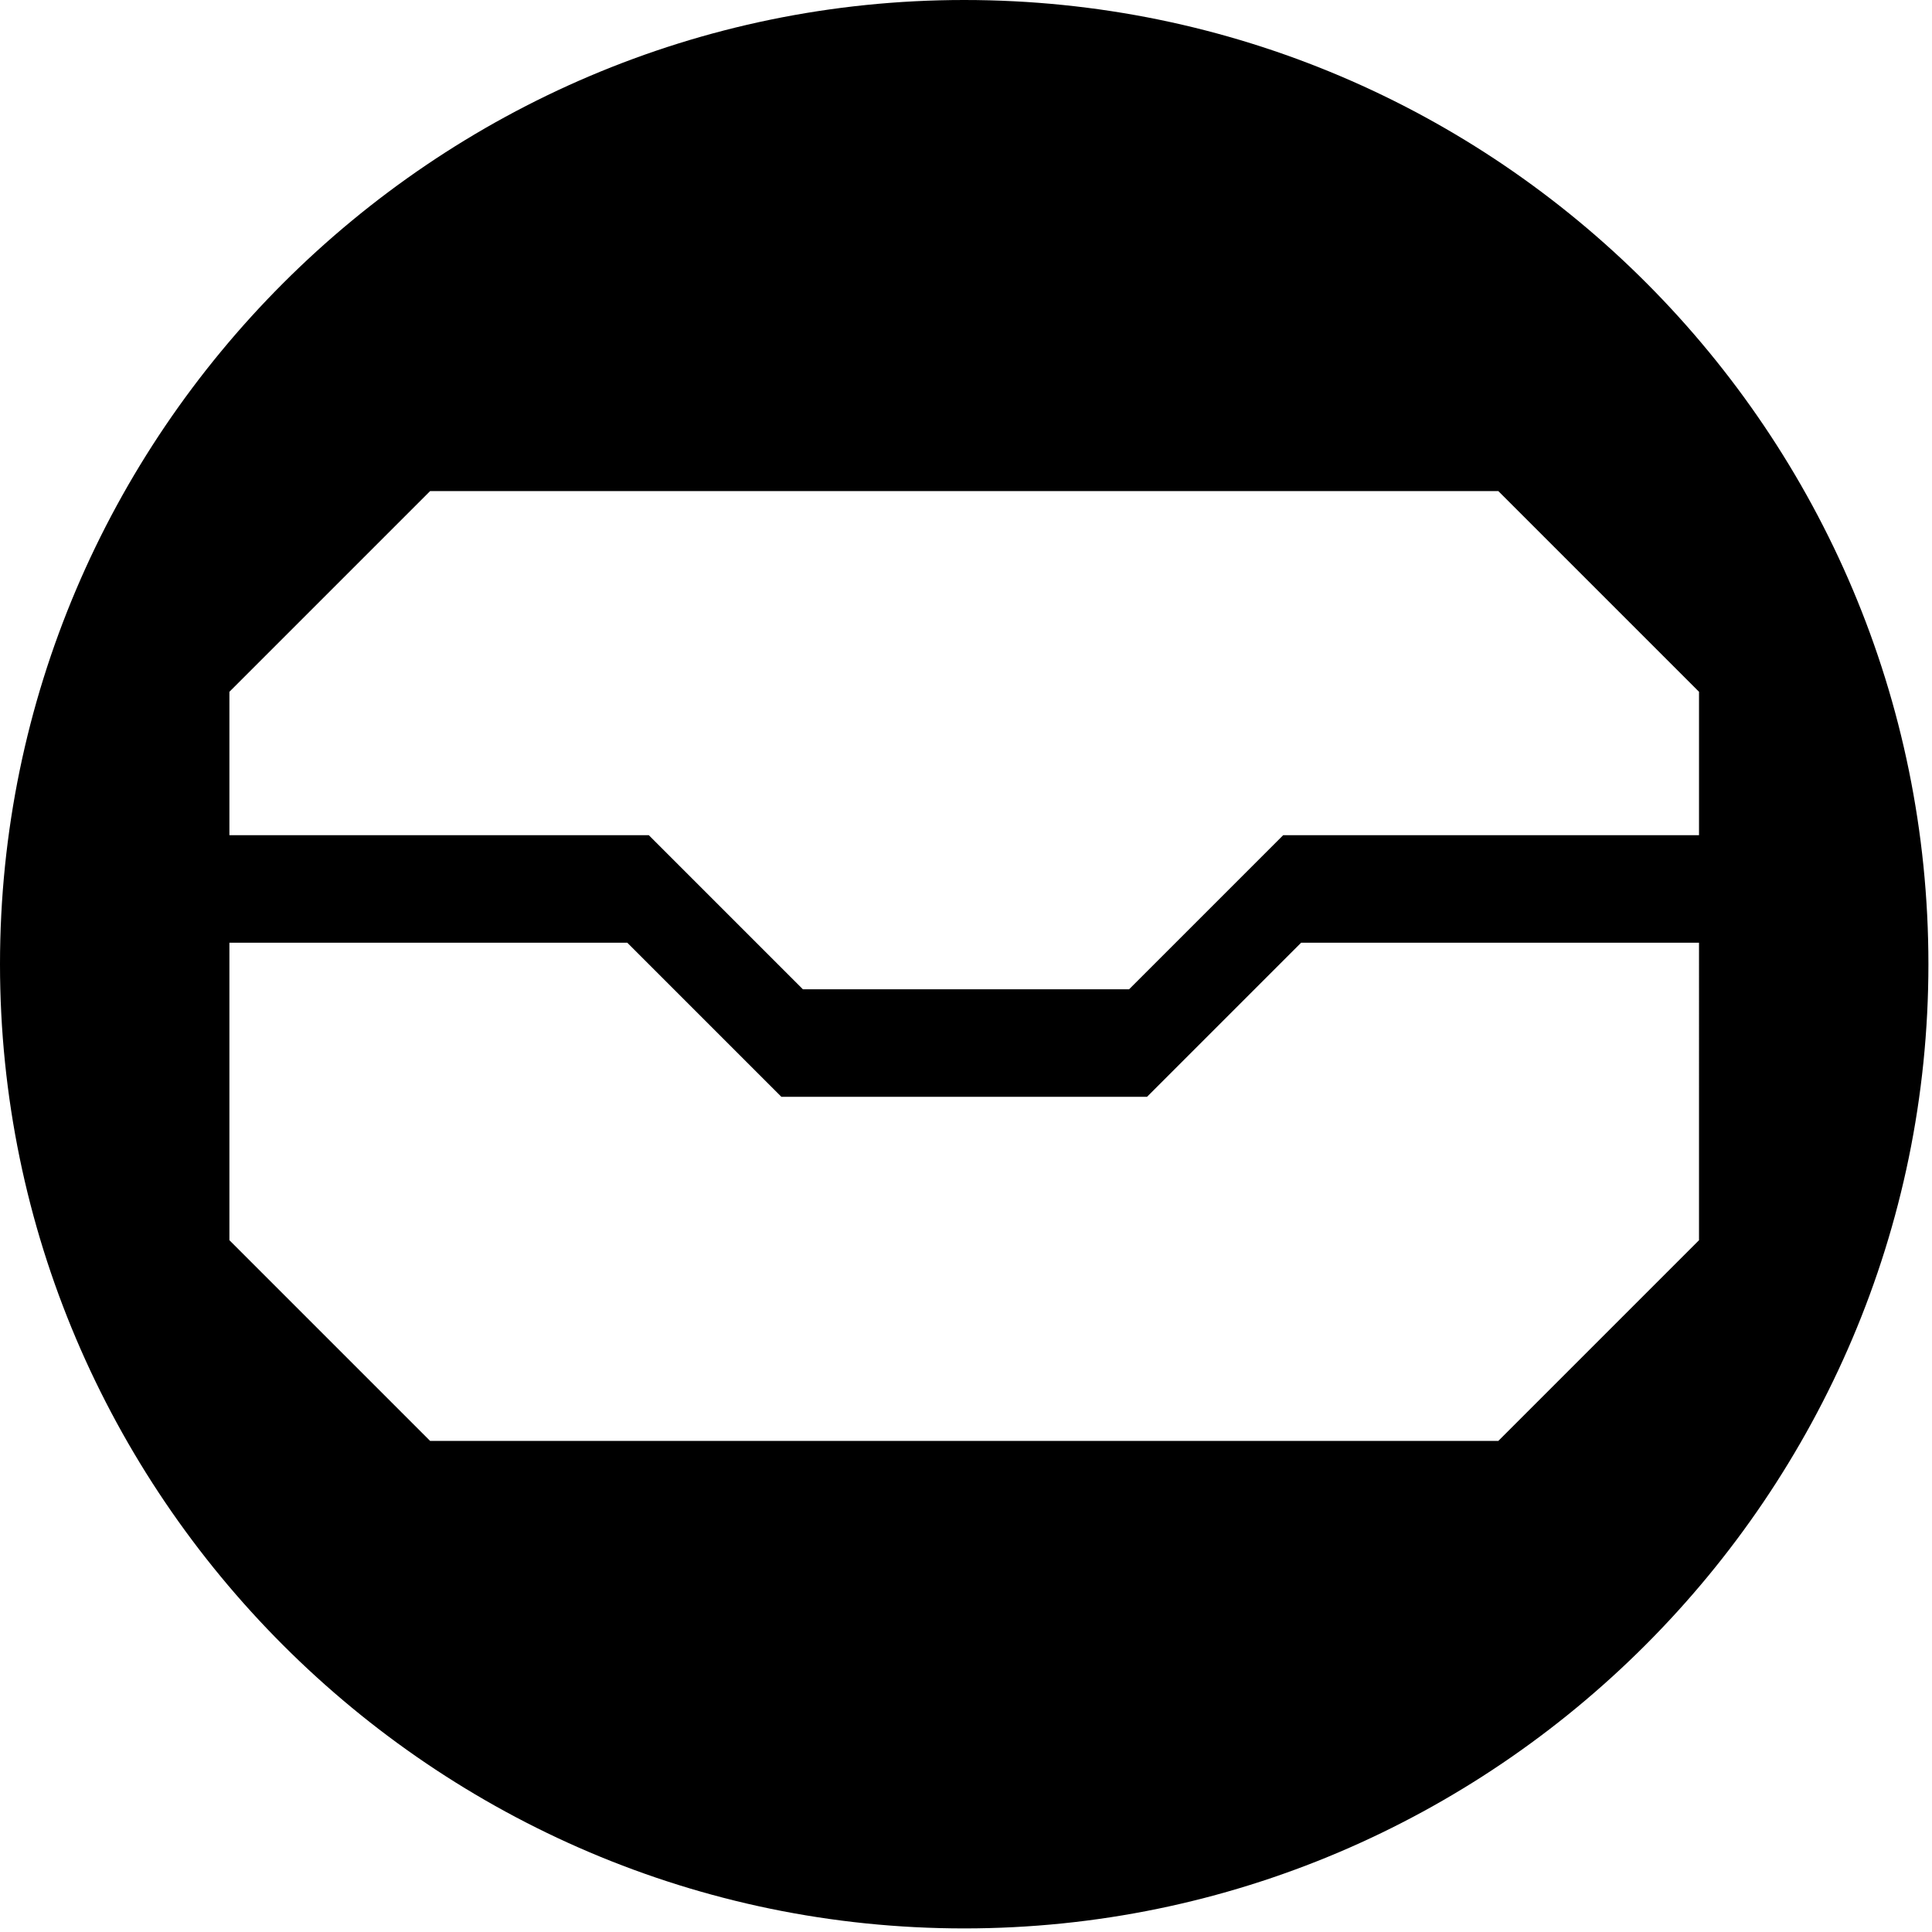 <?xml version="1.0" encoding="utf-8"?>
<!-- Generator: $$$/GeneralStr/196=Adobe Illustrator 27.6.0, SVG Export Plug-In . SVG Version: 6.00 Build 0)  -->
<svg version="1.1" id="Ebene_1" xmlns="http://www.w3.org/2000/svg" xmlns:xlink="http://www.w3.org/1999/xlink" x="0px" y="0px"
	 width="53.9px" height="53.9px" viewBox="0 0 53.9 53.9" style="enable-background:new 0 0 53.9 53.9;" xml:space="preserve">
<g id="Ebene_2_00000083793441419116685940000007150314368302869903_">
	<g id="Ebene_1-2">
		<path d="M26.9,0C12.1,0,0,12.1,0,26.9s12.1,26.9,26.9,26.9s26.9-12.1,26.9-26.9S41.8,0,26.9,0C26.9,0,26.9,0,26.9,0z M47.4,34.6
			l-5.6,5.6H12l-5.6-5.6v-8.3h11.1l4.3,4.3H32l4.3-4.3h11.1V34.6z M35.8,23.3l-4.3,4.3h-9.1l-4.3-4.3H6.4v-4l5.6-5.6h29.8l5.6,5.6v4
			L35.8,23.3z"/>
	</g>
</g>
</svg>
